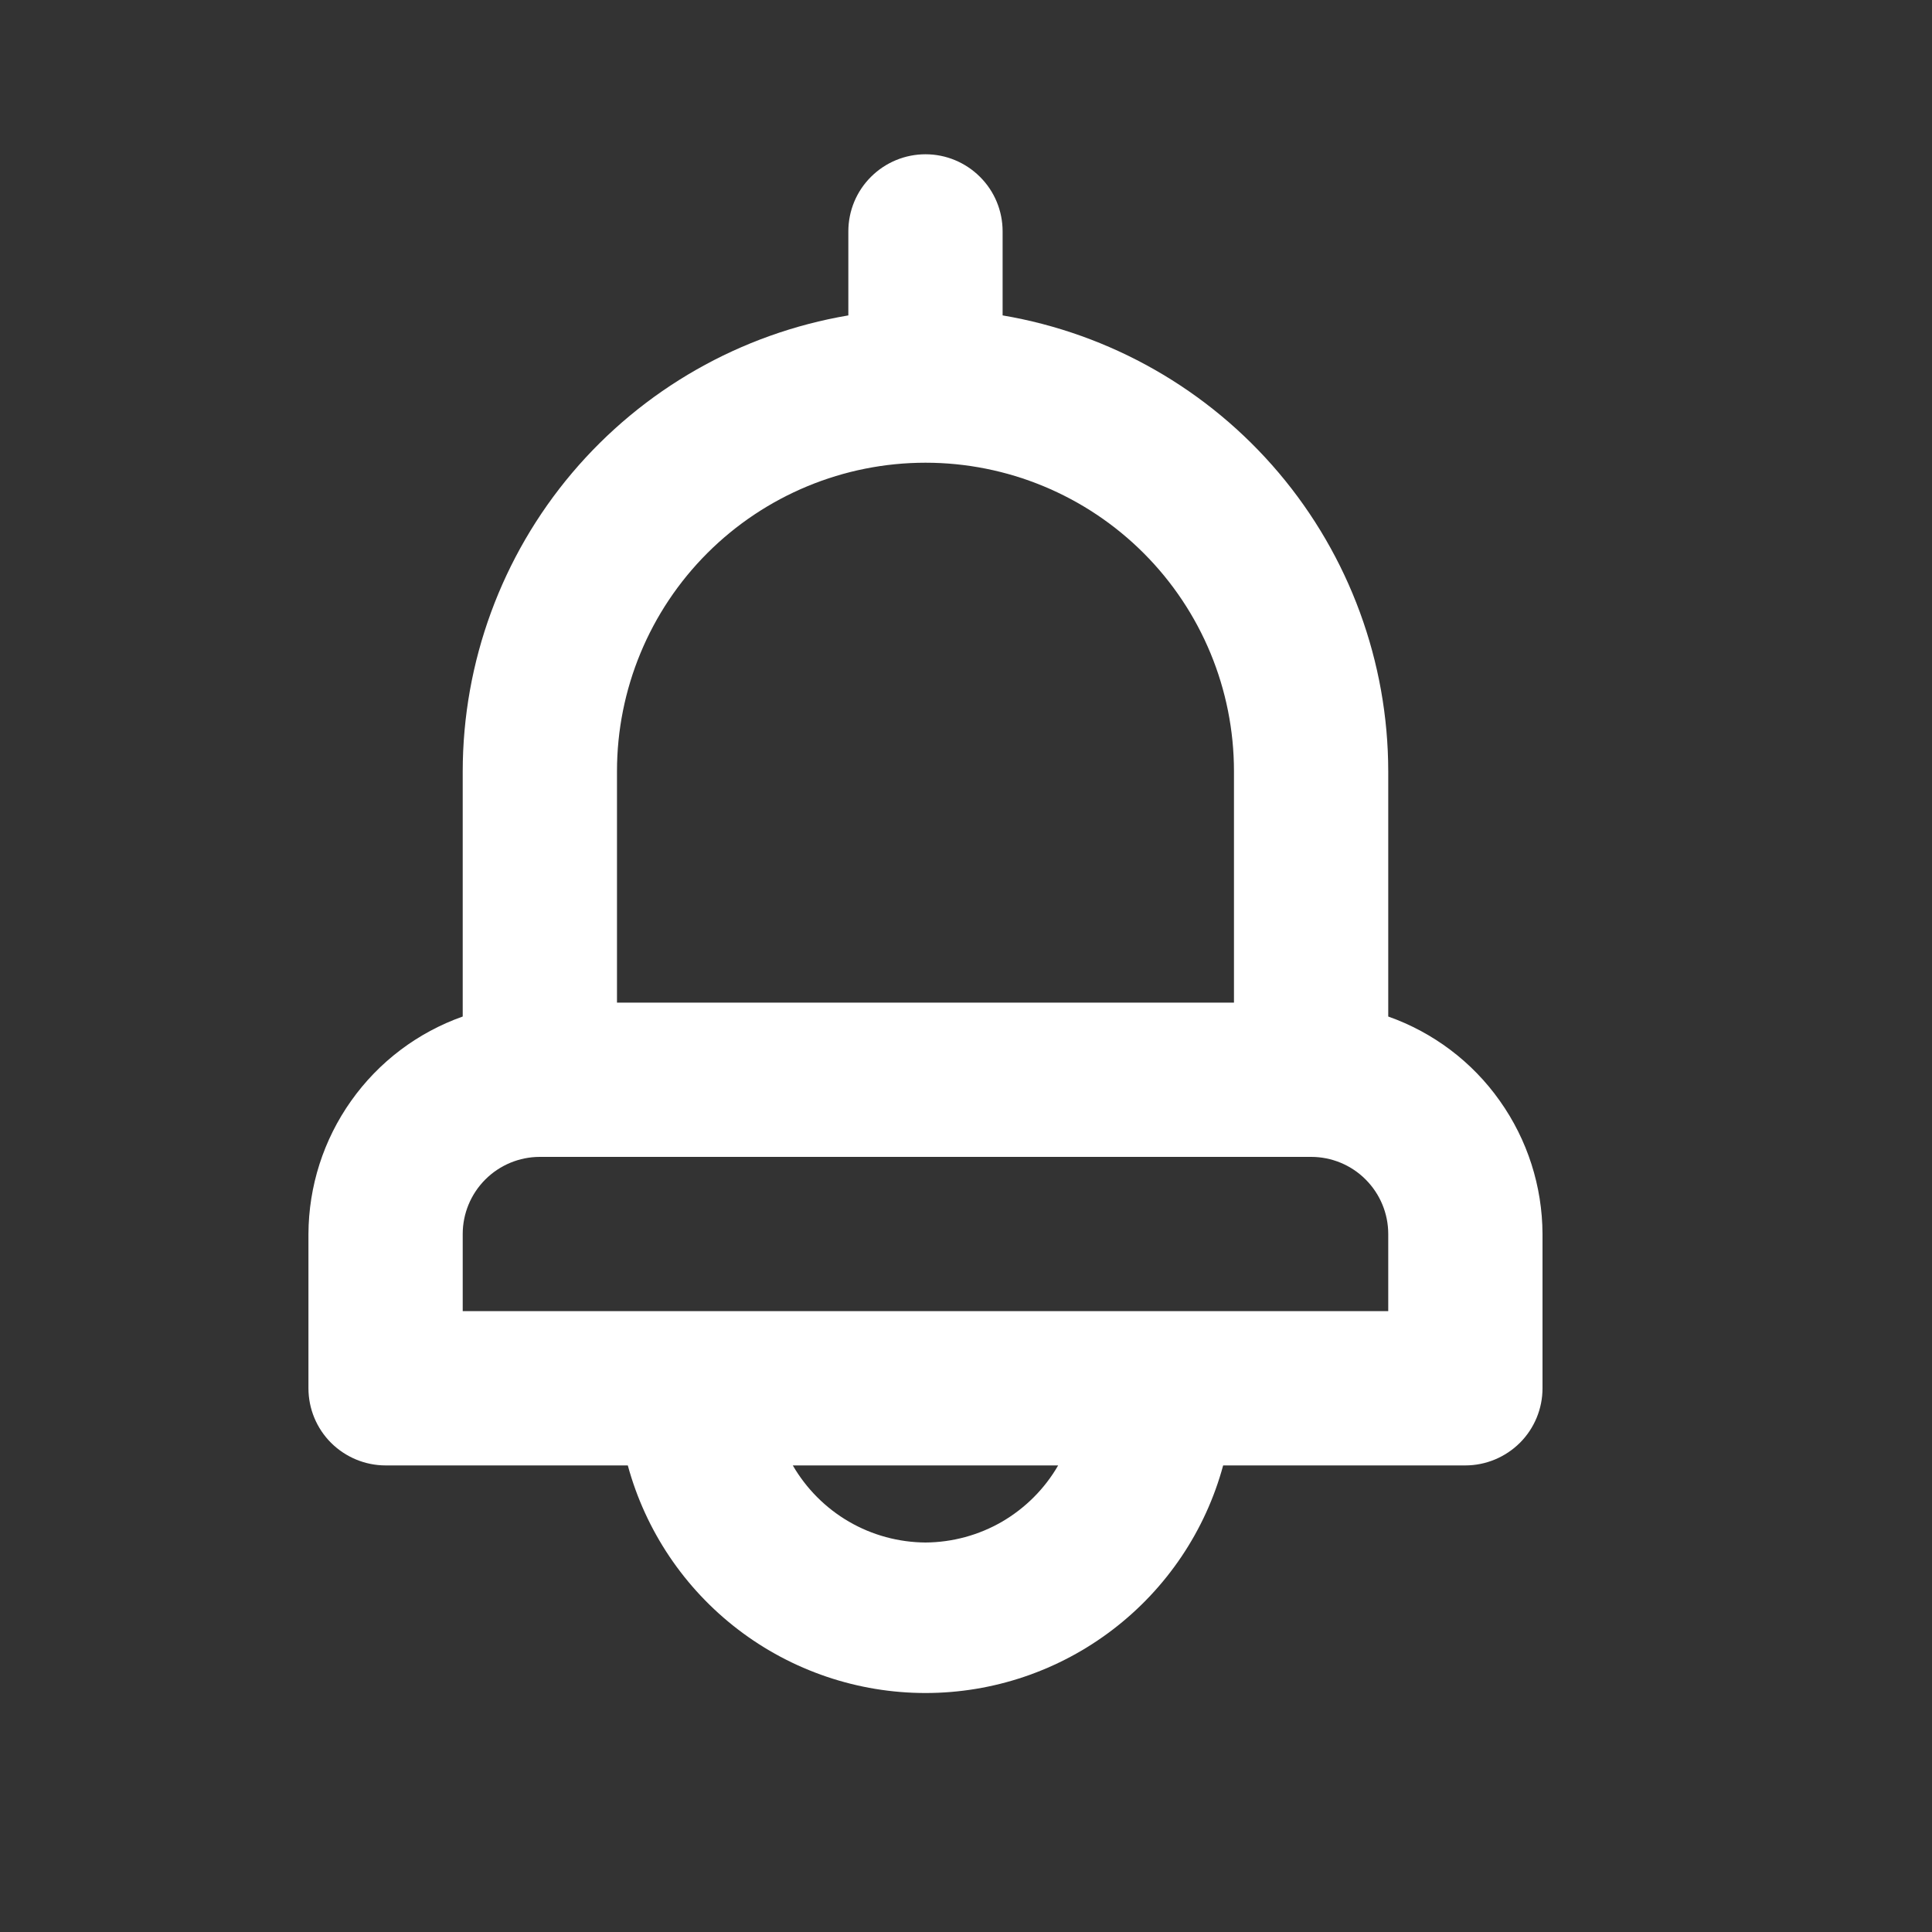 <svg width="20" height="20" viewBox="0 0 20 20" fill="none" xmlns="http://www.w3.org/2000/svg">
<rect x="0" y="0" width="20" height="20" fill="#333333" stroke="none"/>
<path d="M14.371 10.523V7.984C14.37 6.853 13.968 5.758 13.238 4.895C12.507 4.031 11.494 3.454 10.379 3.265V2.395C10.379 2.183 10.295 1.98 10.145 1.831C9.995 1.681 9.792 1.597 9.581 1.597C9.369 1.597 9.166 1.681 9.016 1.831C8.866 1.98 8.782 2.183 8.782 2.395V3.265C7.667 3.454 6.654 4.031 5.923 4.895C5.193 5.758 4.791 6.853 4.79 7.984V10.523C4.324 10.688 3.921 10.992 3.635 11.396C3.349 11.799 3.195 12.28 3.193 12.774V14.371C3.193 14.583 3.277 14.786 3.427 14.936C3.577 15.085 3.78 15.17 3.992 15.17H6.499C6.683 15.846 7.084 16.443 7.641 16.869C8.198 17.295 8.88 17.526 9.581 17.526C10.282 17.526 10.963 17.295 11.52 16.869C12.077 16.443 12.479 15.846 12.662 15.17H15.169C15.381 15.17 15.584 15.085 15.734 14.936C15.884 14.786 15.968 14.583 15.968 14.371V12.774C15.966 12.28 15.812 11.799 15.526 11.396C15.241 10.992 14.837 10.688 14.371 10.523ZM6.387 7.984C6.387 7.137 6.723 6.325 7.322 5.726C7.921 5.127 8.734 4.79 9.581 4.79C10.428 4.79 11.24 5.127 11.839 5.726C12.438 6.325 12.774 7.137 12.774 7.984V10.379H6.387V7.984ZM9.581 15.968C9.302 15.966 9.029 15.892 8.788 15.752C8.547 15.612 8.347 15.411 8.207 15.17H10.954C10.815 15.411 10.614 15.612 10.374 15.752C10.133 15.892 9.859 15.966 9.581 15.968ZM14.371 13.573H4.79V12.774C4.79 12.563 4.874 12.36 5.024 12.21C5.174 12.06 5.377 11.976 5.589 11.976H13.573C13.784 11.976 13.988 12.06 14.137 12.21C14.287 12.36 14.371 12.563 14.371 12.774V13.573Z" fill="white"/>
</svg>
